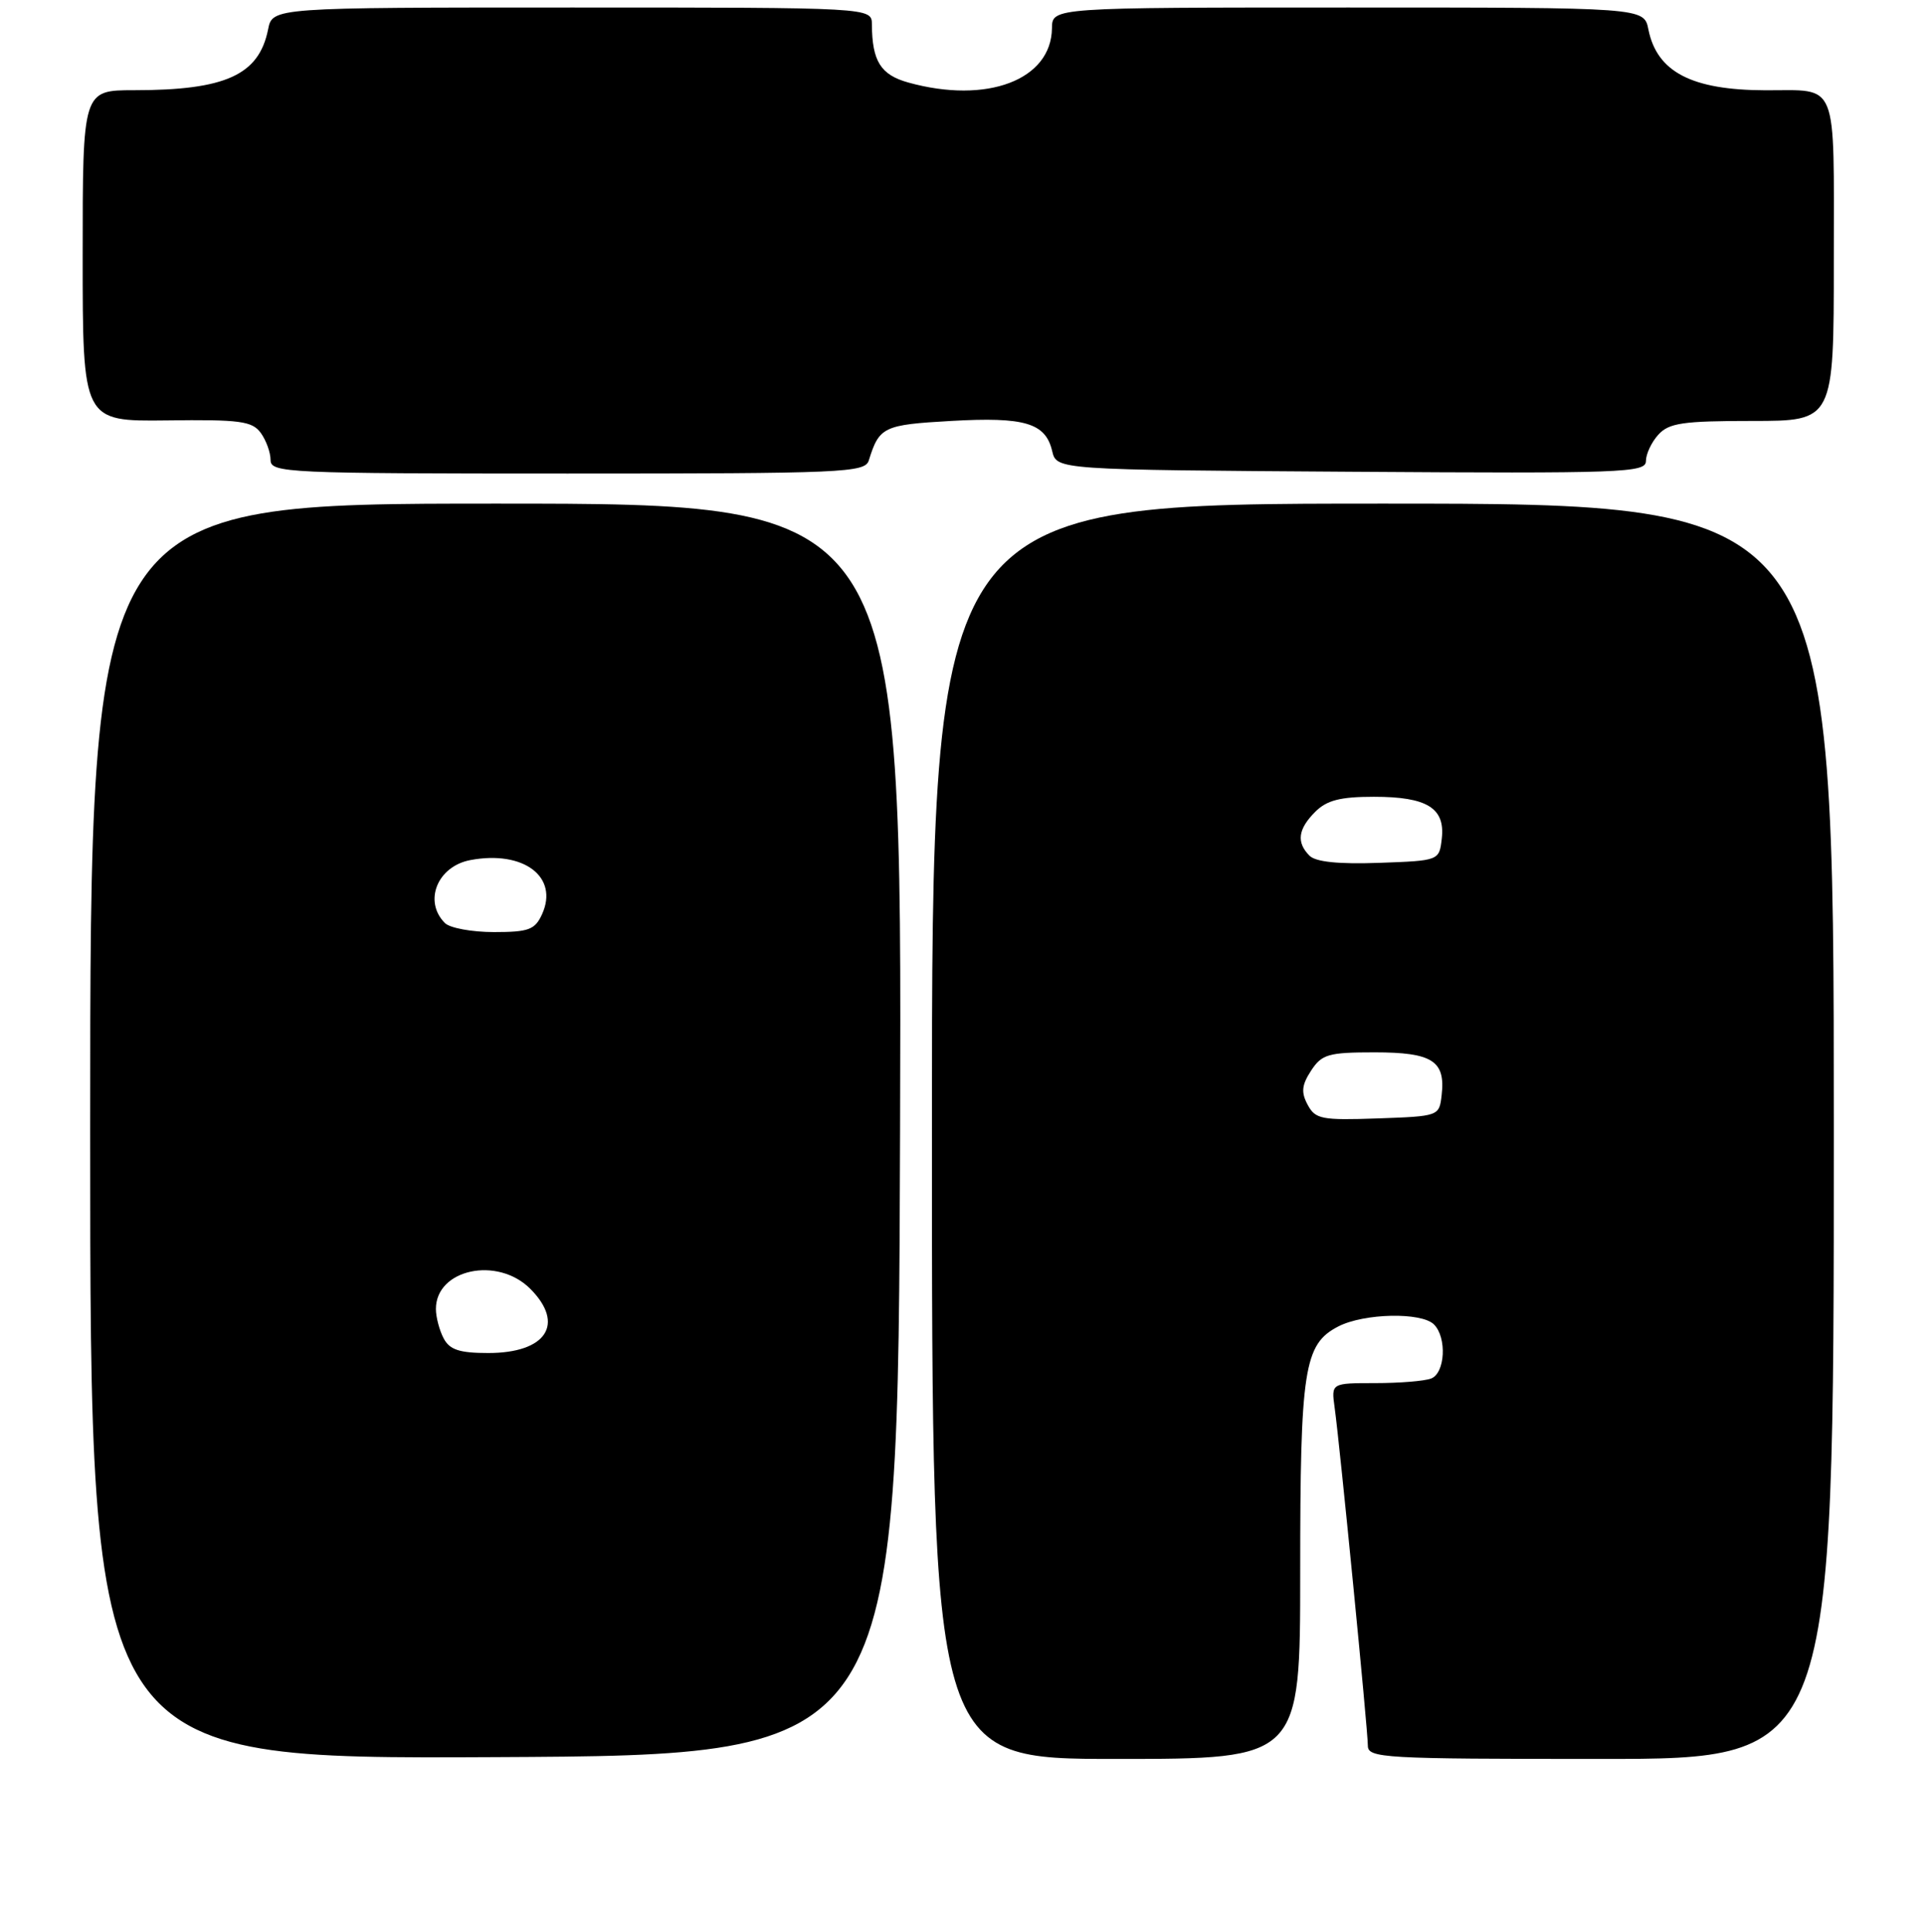 <?xml version="1.0" encoding="UTF-8" standalone="no"?>
<!DOCTYPE svg PUBLIC "-//W3C//DTD SVG 1.1//EN" "http://www.w3.org/Graphics/SVG/1.1/DTD/svg11.dtd" >
<svg xmlns="http://www.w3.org/2000/svg" xmlns:xlink="http://www.w3.org/1999/xlink" version="1.1" viewBox="0 0 256 257">
 <g >
 <path fill="currentColor"
d=" M 119.76 150.25 C 120.01 67.00 120.01 67.00 66.01 67.00 C 12.00 67.00 12.00 67.00 12.00 150.51 C 12.00 234.02 12.00 234.02 65.75 233.76 C 119.50 233.50 119.50 233.50 119.76 150.25 Z  M 173.00 209.15 C 173.00 182.07 173.50 178.83 178.06 176.47 C 181.49 174.70 189.14 174.54 190.80 176.20 C 192.54 177.94 192.29 182.68 190.42 183.39 C 189.55 183.73 186.20 184.00 182.98 184.00 C 177.13 184.00 177.13 184.00 177.58 187.25 C 178.26 192.10 182.00 230.16 182.00 232.22 C 182.00 233.89 183.94 234.00 213.00 234.00 C 244.00 234.00 244.00 234.00 244.00 150.50 C 244.00 67.00 244.00 67.00 184.00 67.00 C 124.00 67.00 124.00 67.00 124.00 150.50 C 124.00 234.00 124.00 234.00 148.50 234.00 C 173.00 234.00 173.00 234.00 173.00 209.15 Z  M 115.60 61.25 C 116.99 56.78 117.54 56.51 126.55 56.00 C 136.36 55.44 139.12 56.27 140.00 60.01 C 140.59 62.50 140.59 62.50 179.79 62.76 C 215.97 63.00 219.00 62.89 219.00 61.34 C 219.00 60.41 219.74 58.83 220.65 57.83 C 222.06 56.27 223.92 56.00 233.15 56.00 C 244.00 56.00 244.00 56.00 244.00 34.62 C 244.00 10.30 244.70 12.04 234.88 12.01 C 225.09 11.98 220.47 9.58 219.33 3.92 C 218.75 1.00 218.75 1.00 179.38 1.00 C 140.00 1.00 140.00 1.00 139.97 3.75 C 139.89 10.64 131.32 13.88 120.86 10.98 C 117.18 9.96 116.04 8.14 116.01 3.25 C 116.00 1.00 116.00 1.00 76.12 1.00 C 36.25 1.00 36.25 1.00 35.67 3.92 C 34.45 9.98 30.01 12.00 17.87 12.00 C 11.00 12.00 11.00 12.00 11.00 34.03 C 11.00 56.06 11.00 56.06 22.19 55.93 C 31.90 55.80 33.54 56.02 34.69 57.58 C 35.41 58.57 36.00 60.20 36.00 61.19 C 36.00 62.91 38.06 63.00 75.53 63.00 C 112.31 63.00 115.10 62.88 115.60 61.25 Z  M 59.04 178.07 C 58.47 177.00 58.00 175.23 58.00 174.14 C 58.00 168.84 66.18 167.09 70.55 171.45 C 75.22 176.13 72.70 180.00 64.96 180.00 C 61.15 180.00 59.84 179.57 59.04 178.07 Z  M 59.20 122.80 C 56.31 119.91 58.20 115.24 62.59 114.42 C 69.67 113.09 74.39 116.66 72.12 121.63 C 71.18 123.69 70.35 124.00 65.72 124.00 C 62.79 124.00 59.86 123.46 59.20 122.80 Z  M 173.99 146.97 C 173.10 145.32 173.20 144.35 174.45 142.43 C 175.88 140.25 176.74 140.00 182.90 140.00 C 190.58 140.00 192.35 141.13 191.82 145.69 C 191.50 148.49 191.46 148.50 183.31 148.79 C 175.84 149.05 175.01 148.89 173.99 146.97 Z  M 174.24 113.84 C 172.47 112.07 172.70 110.30 175.00 108.00 C 176.54 106.46 178.33 106.00 182.81 106.00 C 189.87 106.00 192.30 107.49 191.84 111.55 C 191.50 114.50 191.50 114.50 183.49 114.79 C 178.11 114.98 175.07 114.67 174.24 113.84 Z "/>
</g>
</svg>